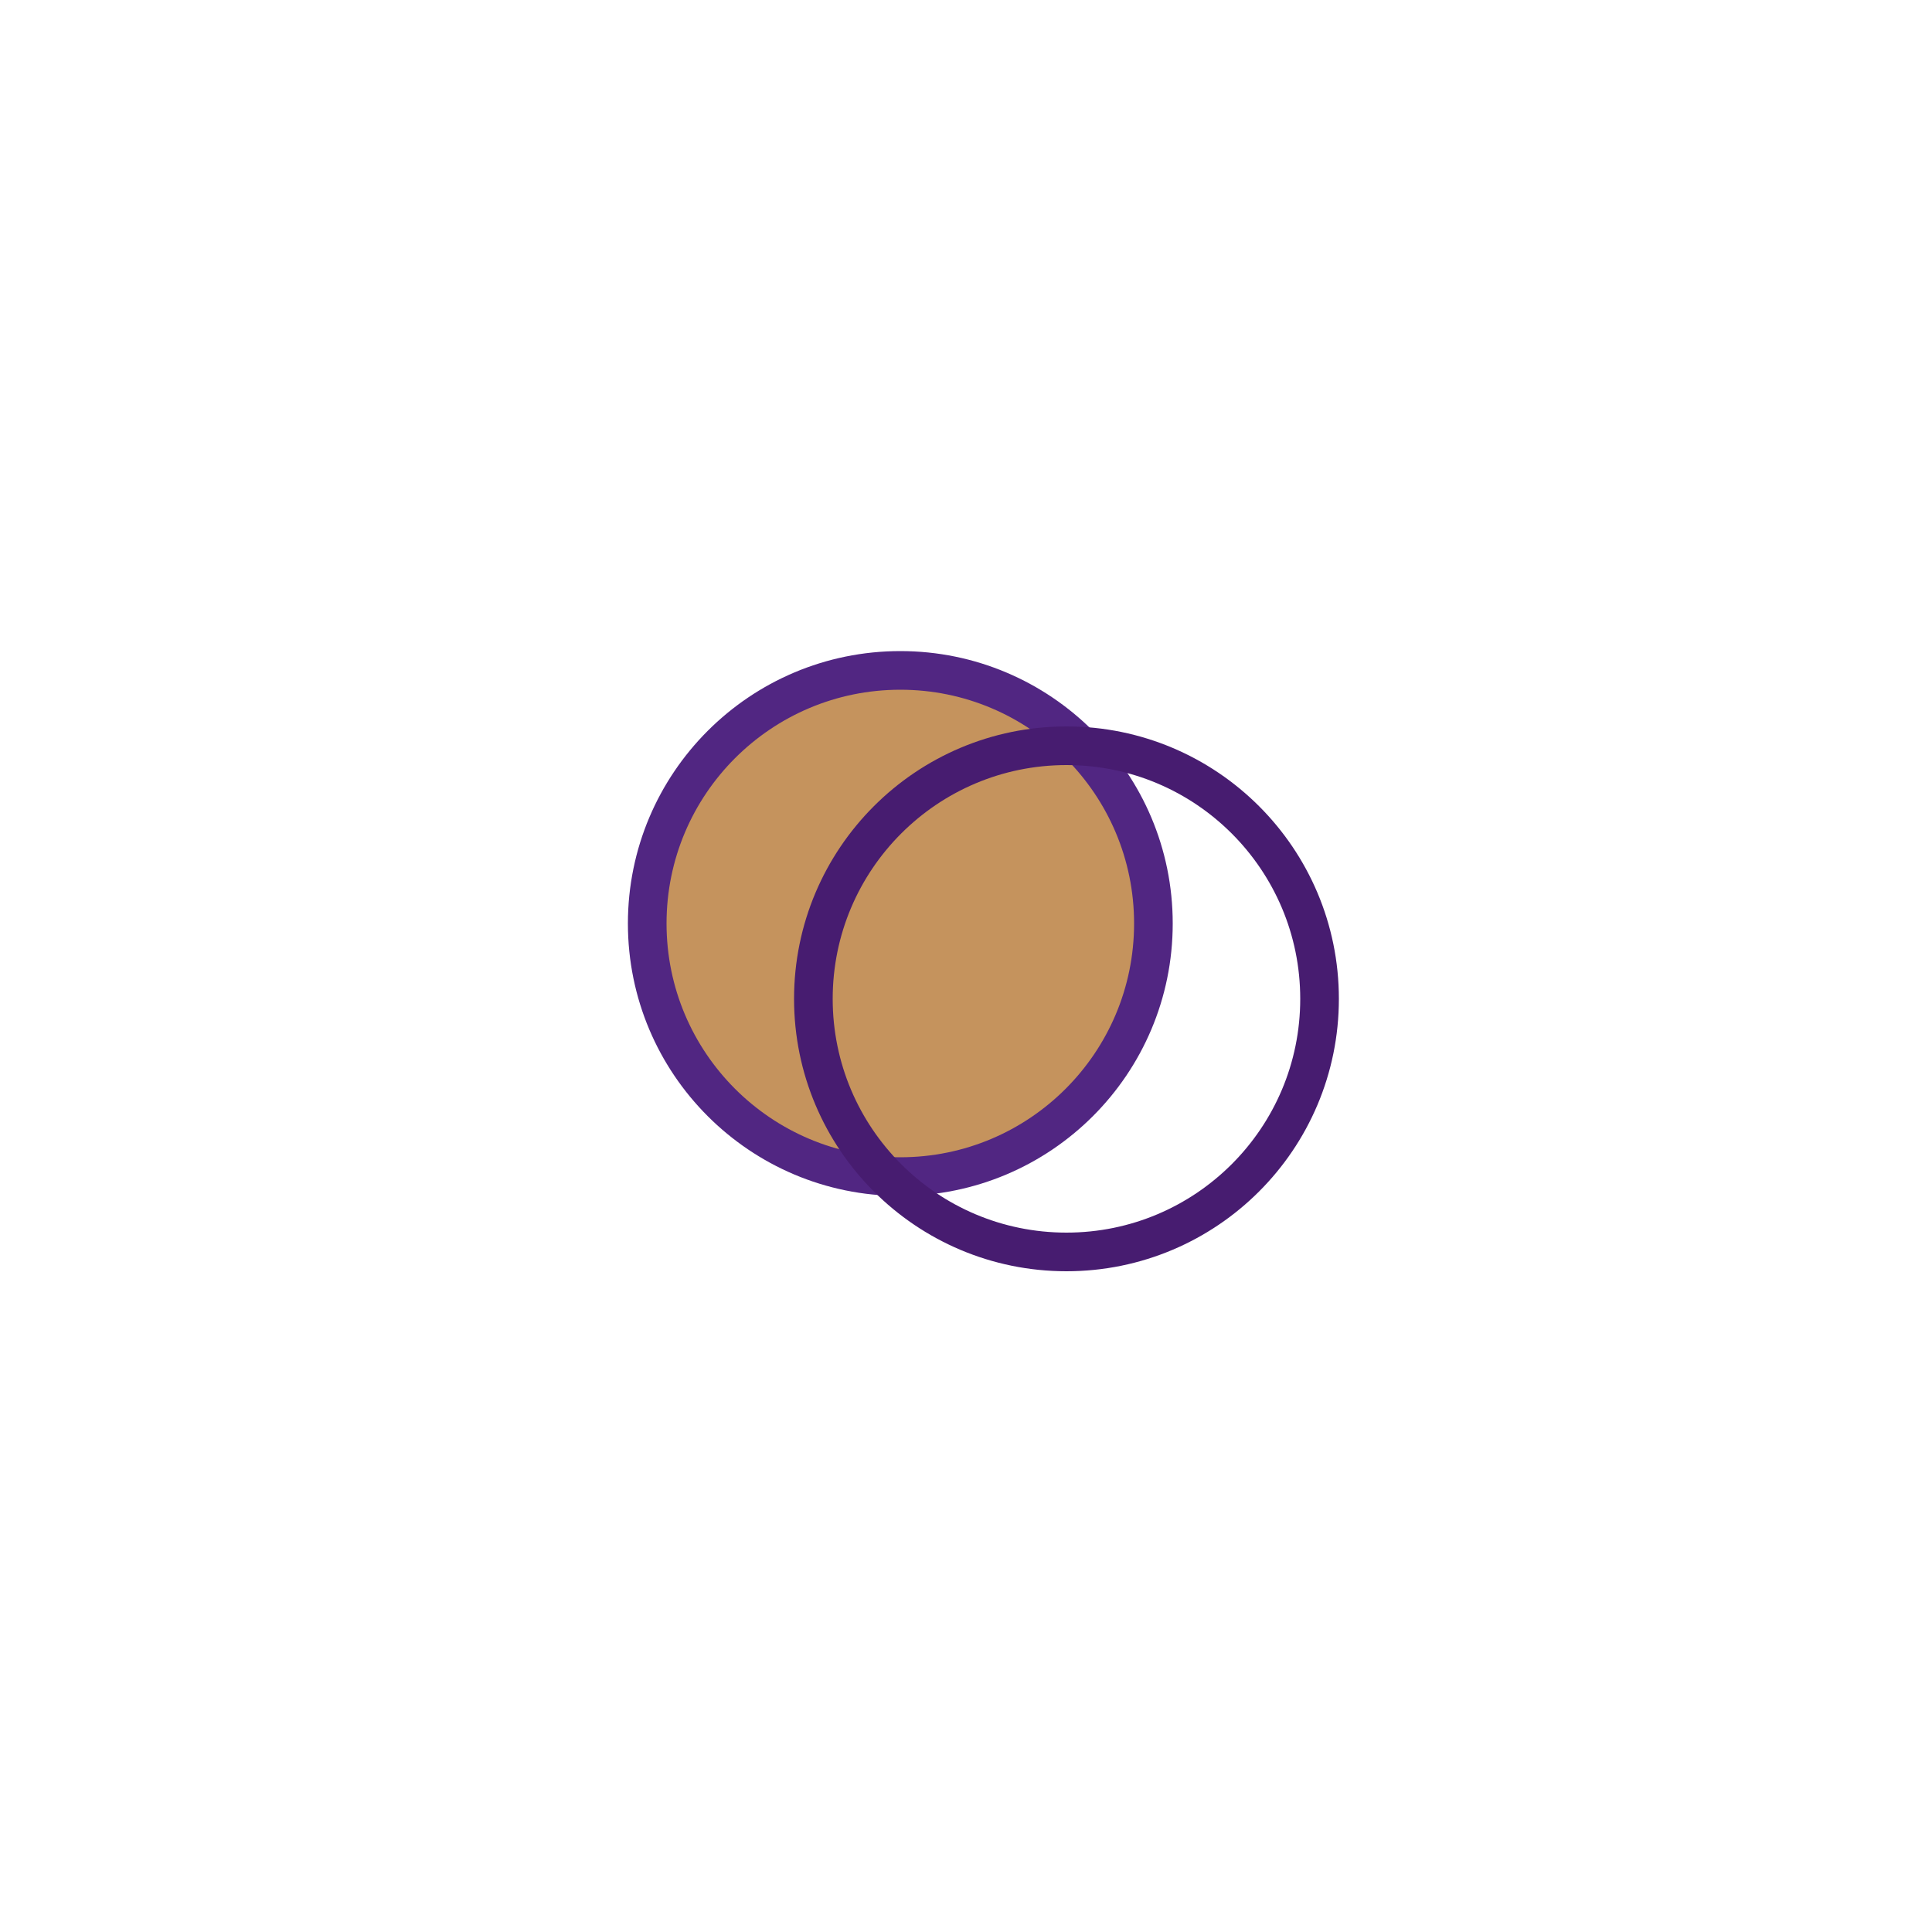 <?xml version="1.0" encoding="utf-8"?>
<!-- Generator: Adobe Illustrator 22.0.0, SVG Export Plug-In . SVG Version: 6.00 Build 0)  -->
<svg version="1.1" id="Camada_1" xmlns="http://www.w3.org/2000/svg" xmlns:xlink="http://www.w3.org/1999/xlink" x="0px" y="0px"
	 viewBox="0 0 100 100" style="enable-background:new 0 0 100 100;" xml:space="preserve">
<style type="text/css">
	.st0{fill:#C5935D;stroke:#512682;stroke-width:2;stroke-miterlimit:10;}
	.st1{fill:none;stroke:#471C70;stroke-width:2;stroke-miterlimit:10;}
</style>
<circle class="st0" cx="46.6" cy="47.8" r="13.1"/>
<circle class="st1" cx="55.2" cy="51.7" r="13.1"/>
</svg>
